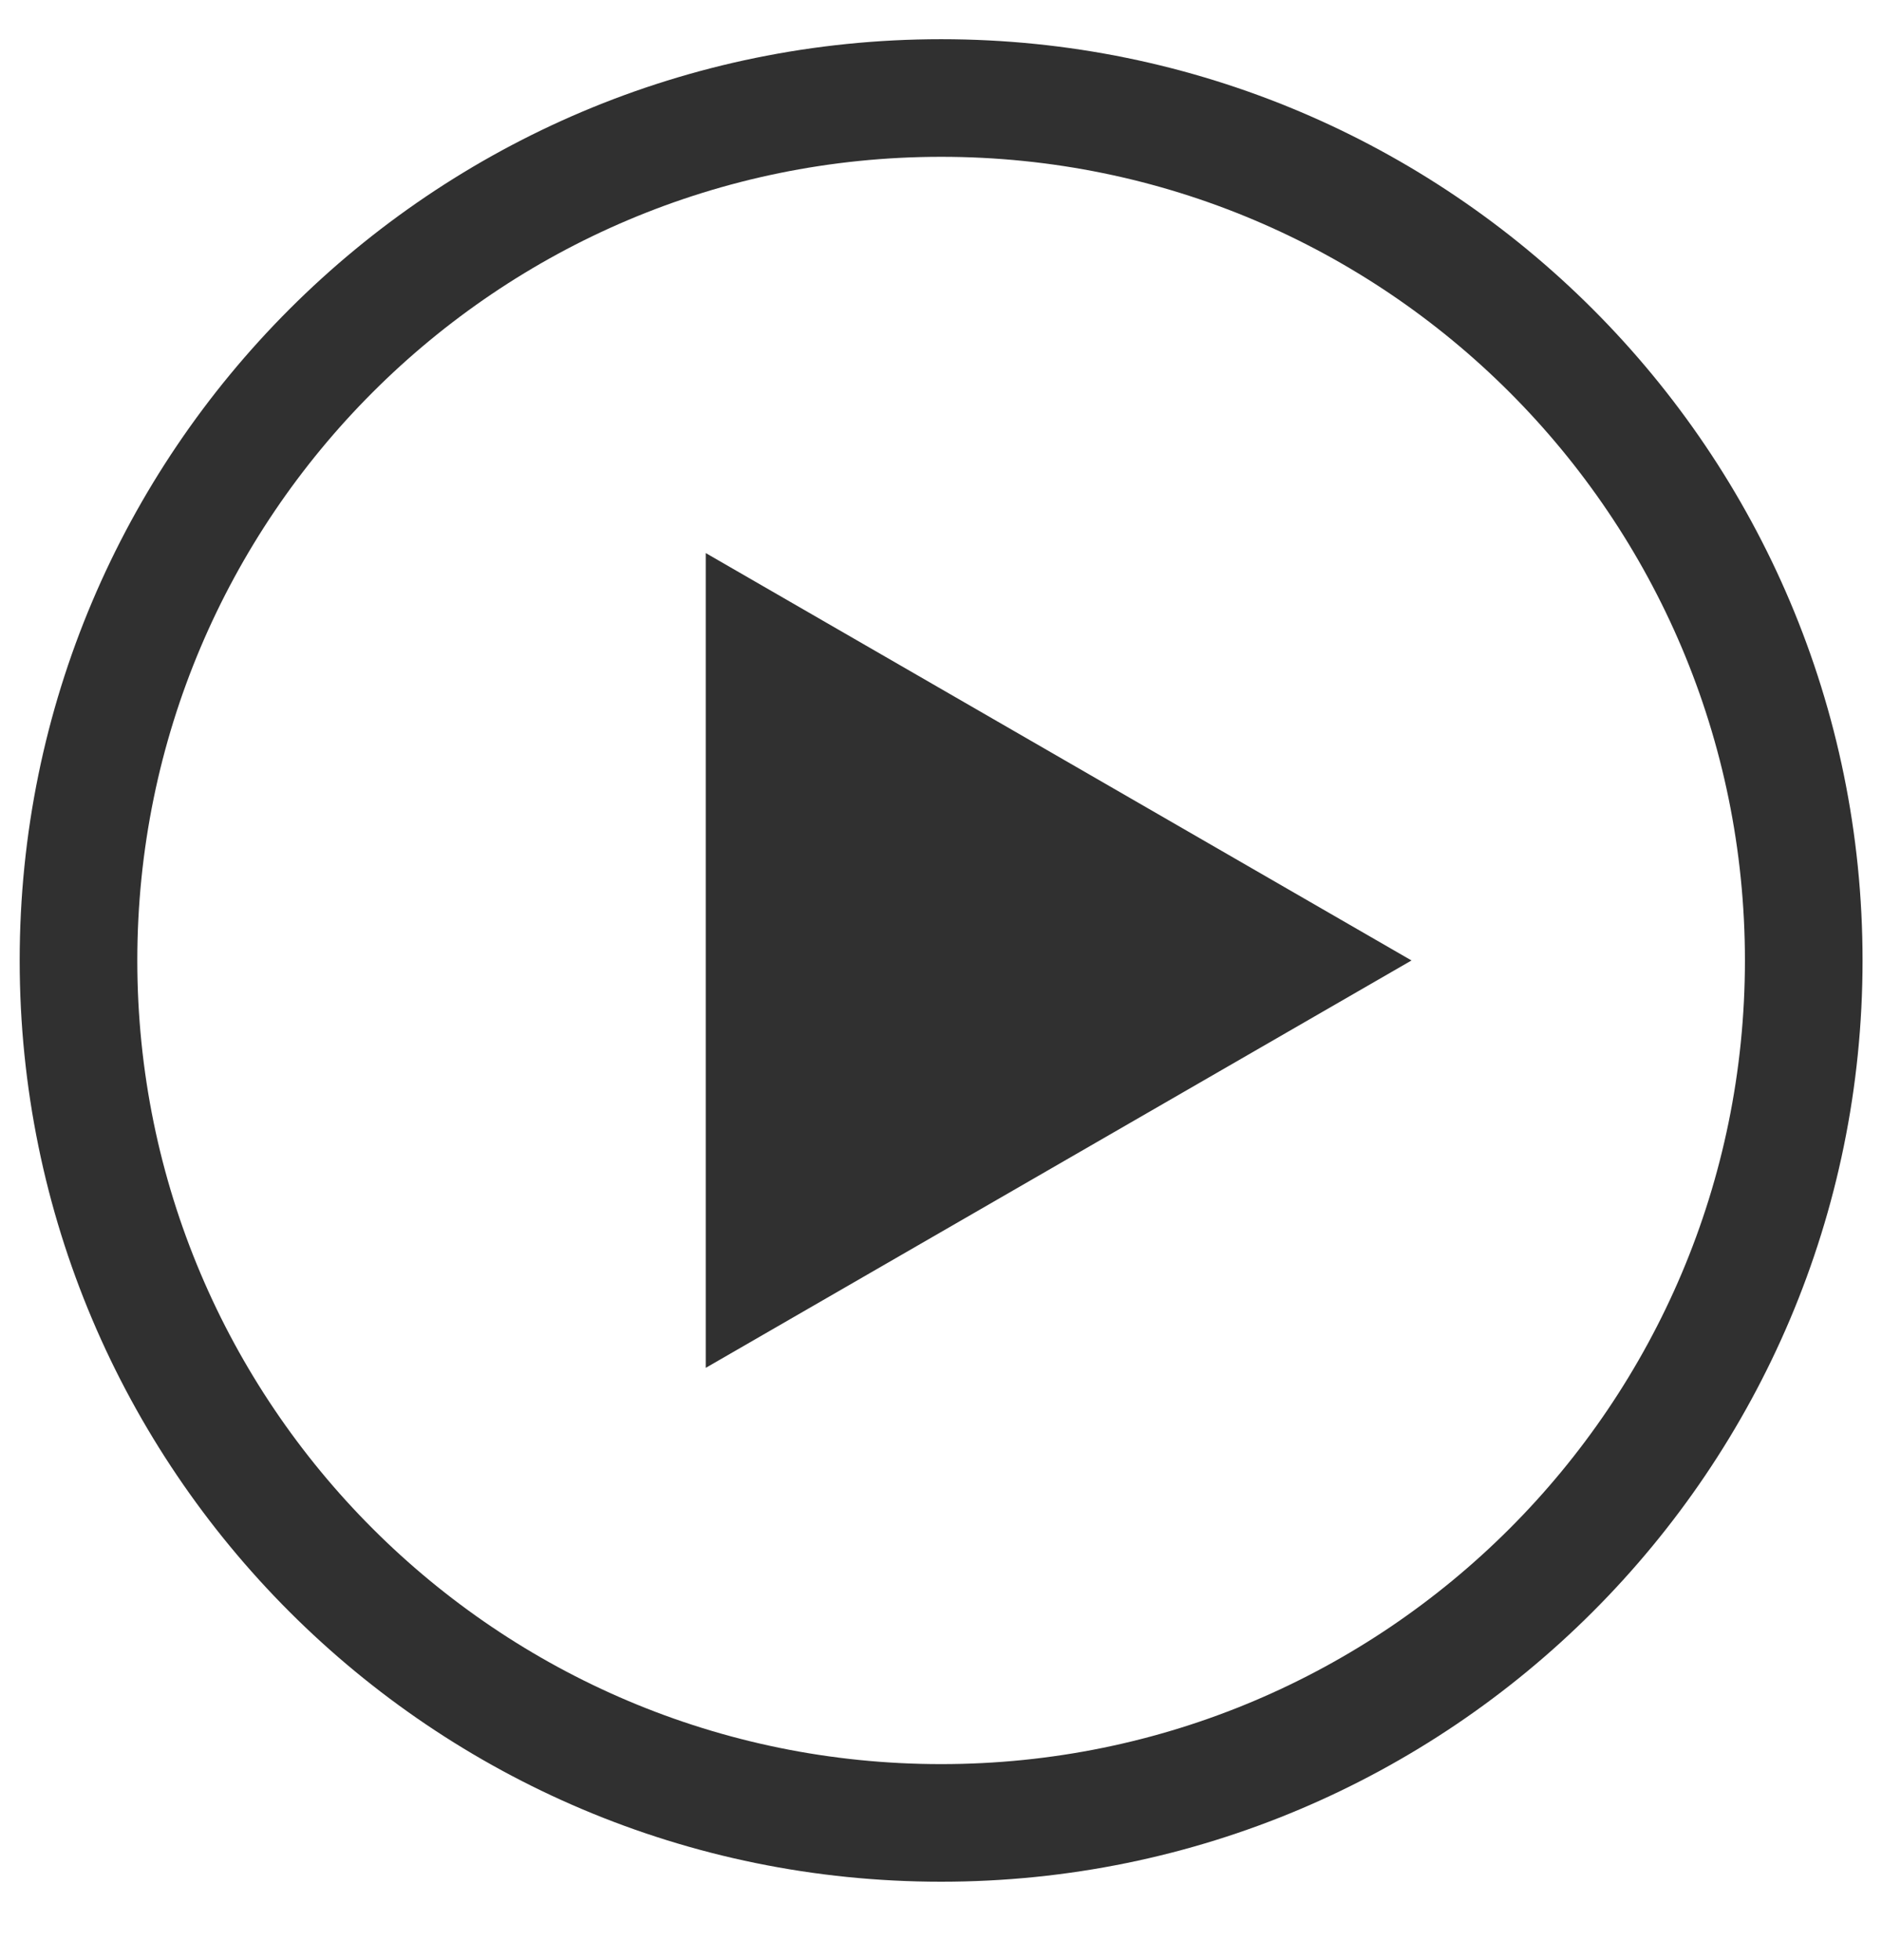 <svg width="24" height="25" viewBox="0 0 24 25" fill="none" xmlns="http://www.w3.org/2000/svg">
<g clip-path="url(#clip0_2011_29699)">
<path fill-rule="evenodd" clip-rule="evenodd" d="M1.751 12.25C1.751 6.589 6.341 2 12.002 2C17.662 2 22.252 6.589 22.252 12.25C22.252 17.911 17.662 22.5 12.002 22.5C6.341 22.5 1.751 17.911 1.751 12.25ZM12.002 0.5C5.512 0.5 0.251 5.761 0.251 12.25C0.251 18.739 5.512 24 12.002 24C18.491 24 23.752 18.739 23.752 12.25C23.752 5.761 18.491 0.5 12.002 0.5ZM9 17.446L18 12.25L9 7.054L9 17.446Z" fill="#303030"/>
</g>
<defs>
<clipPath id="clip0_2011_29699">
<rect width="24" height="24" fill="white" transform="translate(0 0.25)"/>
</clipPath>
</defs>
</svg>
